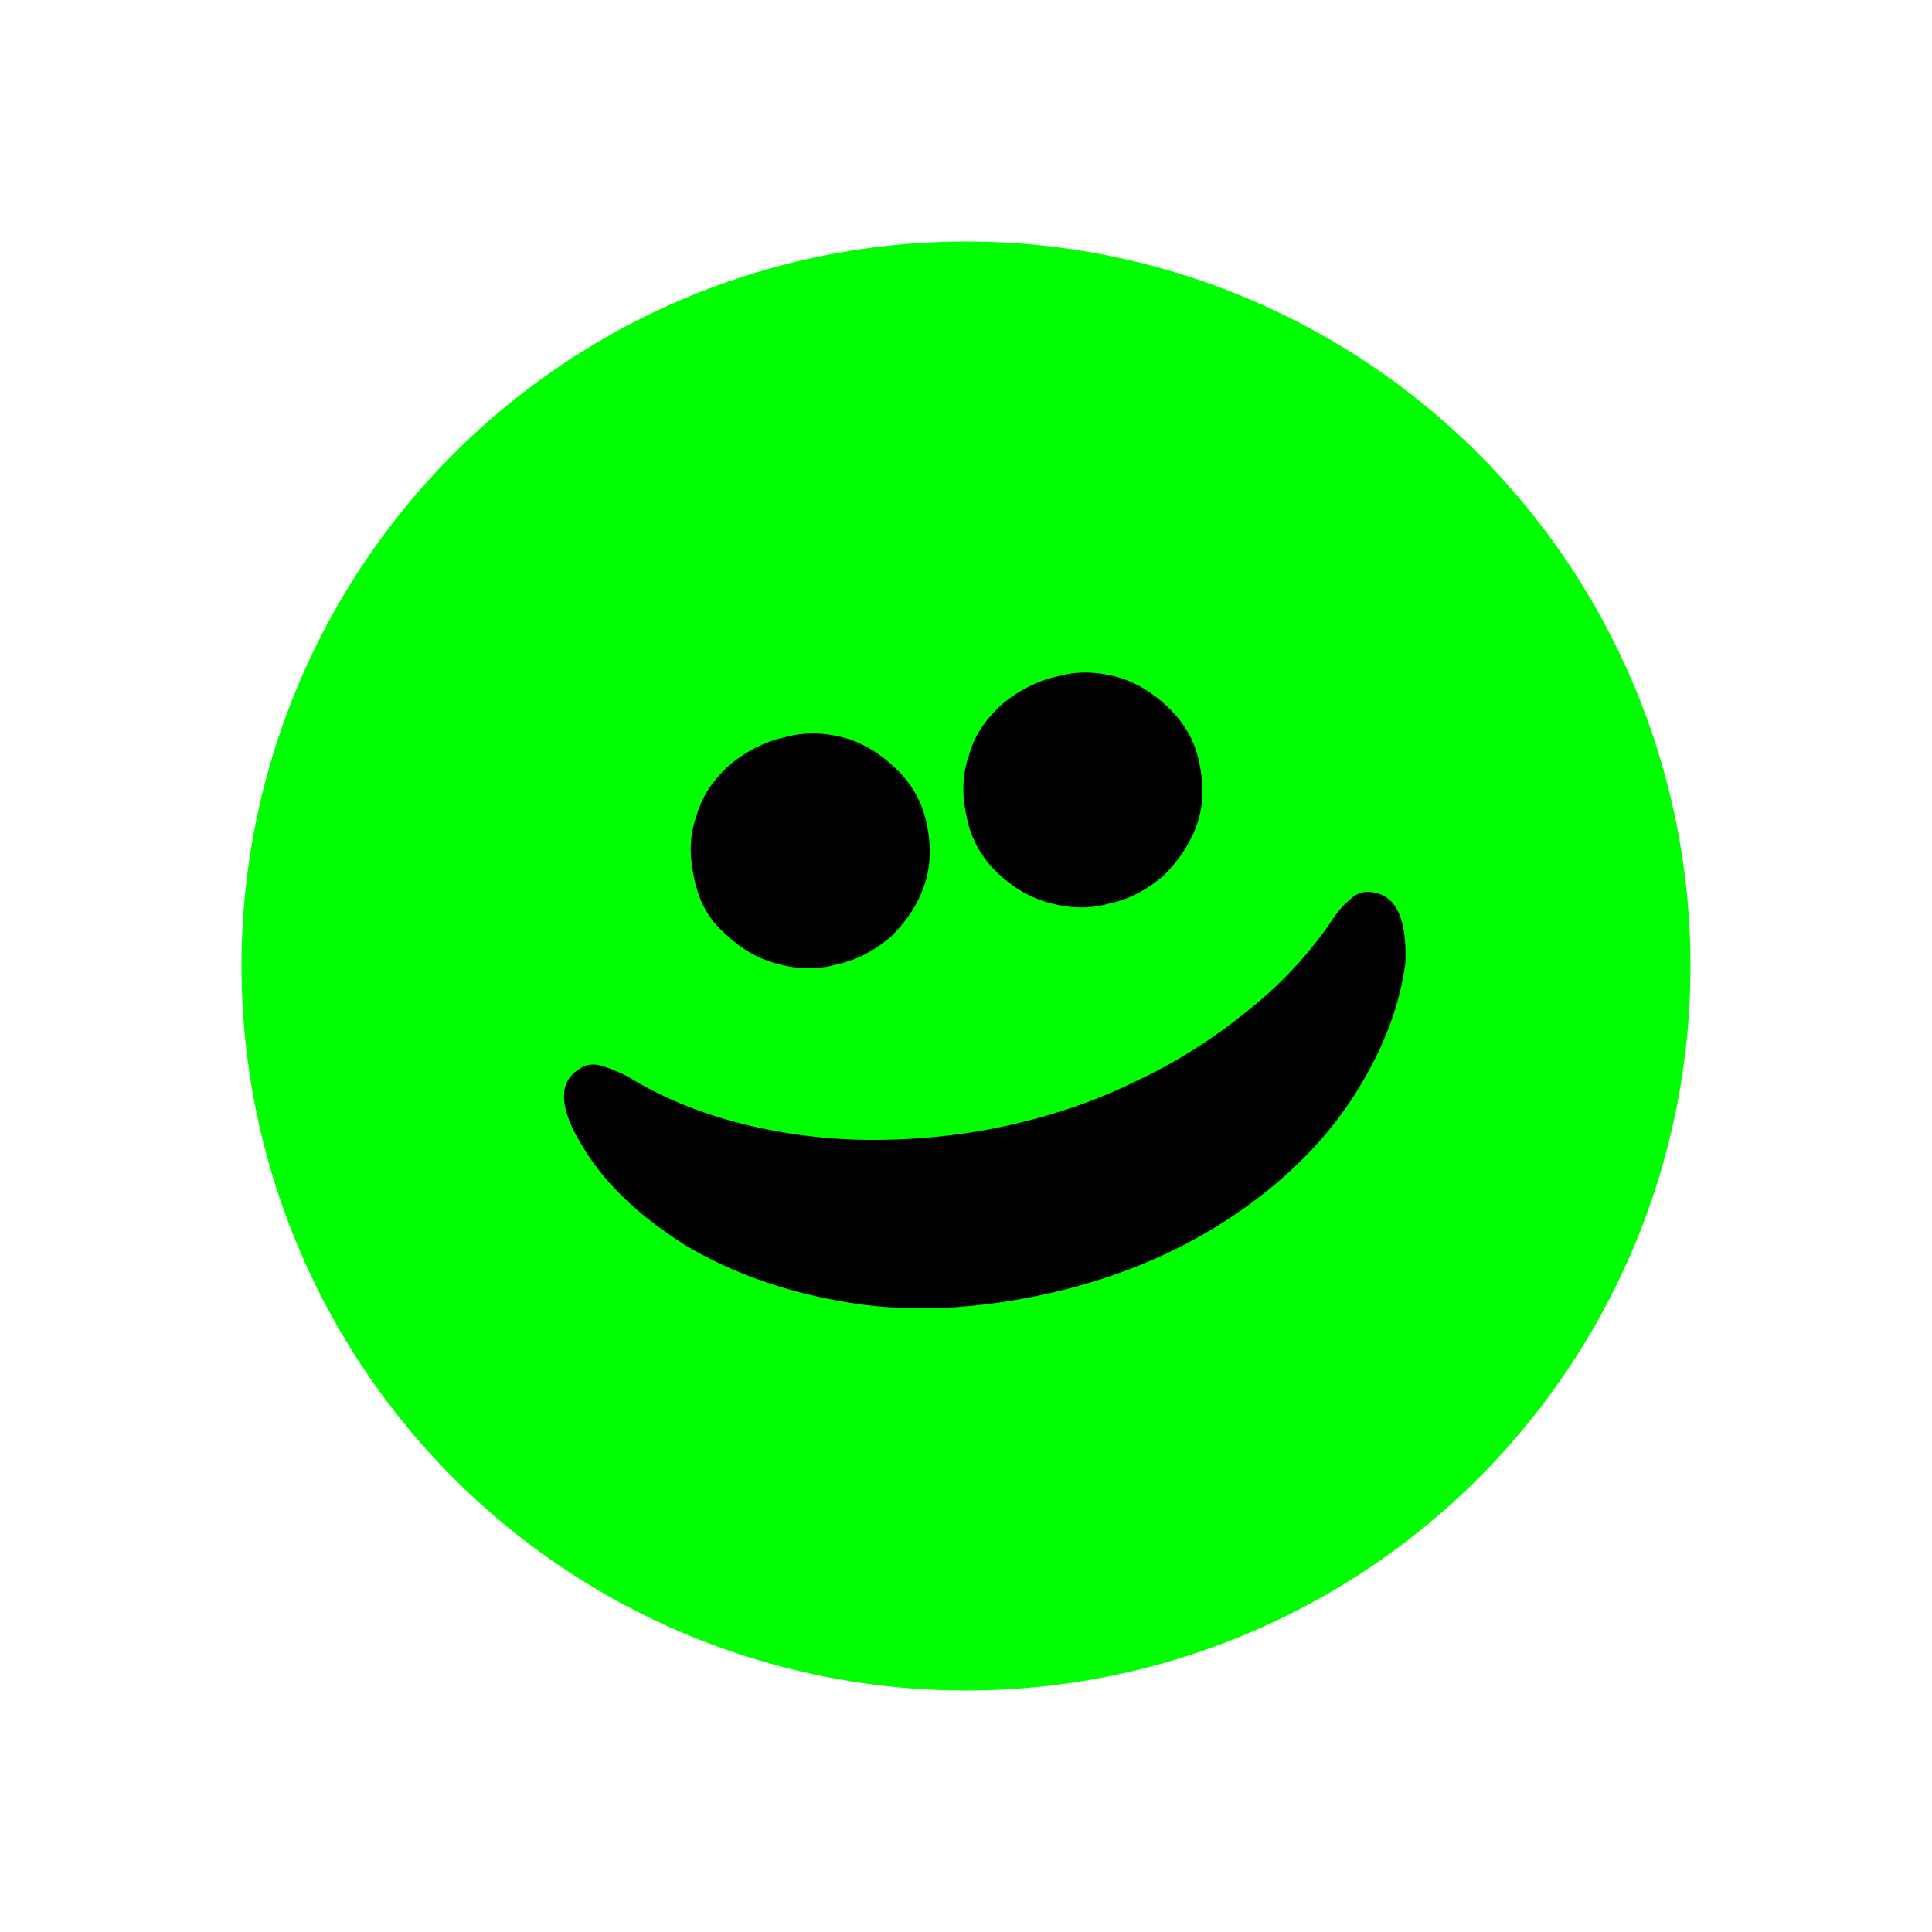 <svg xmlns="http://www.w3.org/2000/svg" viewBox="0 0 100 100"><circle cx="50" cy="50" r="37.5" fill="#0f0"/><path d="M51.5 45.05c.75.75 1.65 1.35 2.7 1.65 1.05.3 2.1.38 3.15.08 1.12-.22 2.03-.75 2.85-1.43.75-.75 1.35-1.57 1.73-2.62.38-1.05.38-2.1.15-3.22-.22-1.12-.75-2.03-1.5-2.78s-1.65-1.35-2.62-1.65c-1.05-.3-2.1-.38-3.22-.07-1.05.22-2.03.75-2.85 1.42-.82.75-1.43 1.57-1.72 2.62-.38 1.05-.38 2.1-.15 3.15.2 1.12.73 2.1 1.48 2.85zM37.4 48.2c.75.75 1.65 1.35 2.7 1.65 1.05.3 2.1.38 3.15.08 1.12-.23 2.03-.75 2.85-1.43.75-.75 1.35-1.57 1.72-2.62s.38-2.1.15-3.22-.75-2.03-1.5-2.78-1.65-1.35-2.62-1.65c-1.05-.3-2.1-.38-3.22-.07-1.05.22-2.03.75-2.85 1.42-.83.75-1.42 1.58-1.72 2.62-.38 1.05-.38 2.1-.15 3.15.21 1.13.67 2.1 1.49 2.85zM71 46.18c-.38-.08-.82.07-1.12.38-.38.3-.75.75-1.12 1.35a21.219 21.219 0 0 1-4.2 4.42c-1.65 1.35-3.6 2.62-5.7 3.6-2.1 1.05-4.35 1.8-6.67 2.32-2.4.53-4.73.75-7.05.75-2.32 0-4.57-.3-6.68-.82-2.1-.53-3.97-1.28-5.62-2.25-.6-.38-1.2-.6-1.65-.75-.45-.15-.9-.08-1.2.15-1.12.68-1.05 2.03.15 3.98 1.2 2.02 3 3.67 5.4 5.18 2.4 1.42 5.17 2.4 8.33 2.92 3.15.53 6.6.38 10.35-.45 3.67-.82 6.83-2.18 9.53-3.98 2.7-1.8 4.8-3.9 6.3-6.22 1.5-2.33 2.4-4.65 2.7-6.98.05-2.25-.48-3.45-1.75-3.6z"/></svg>